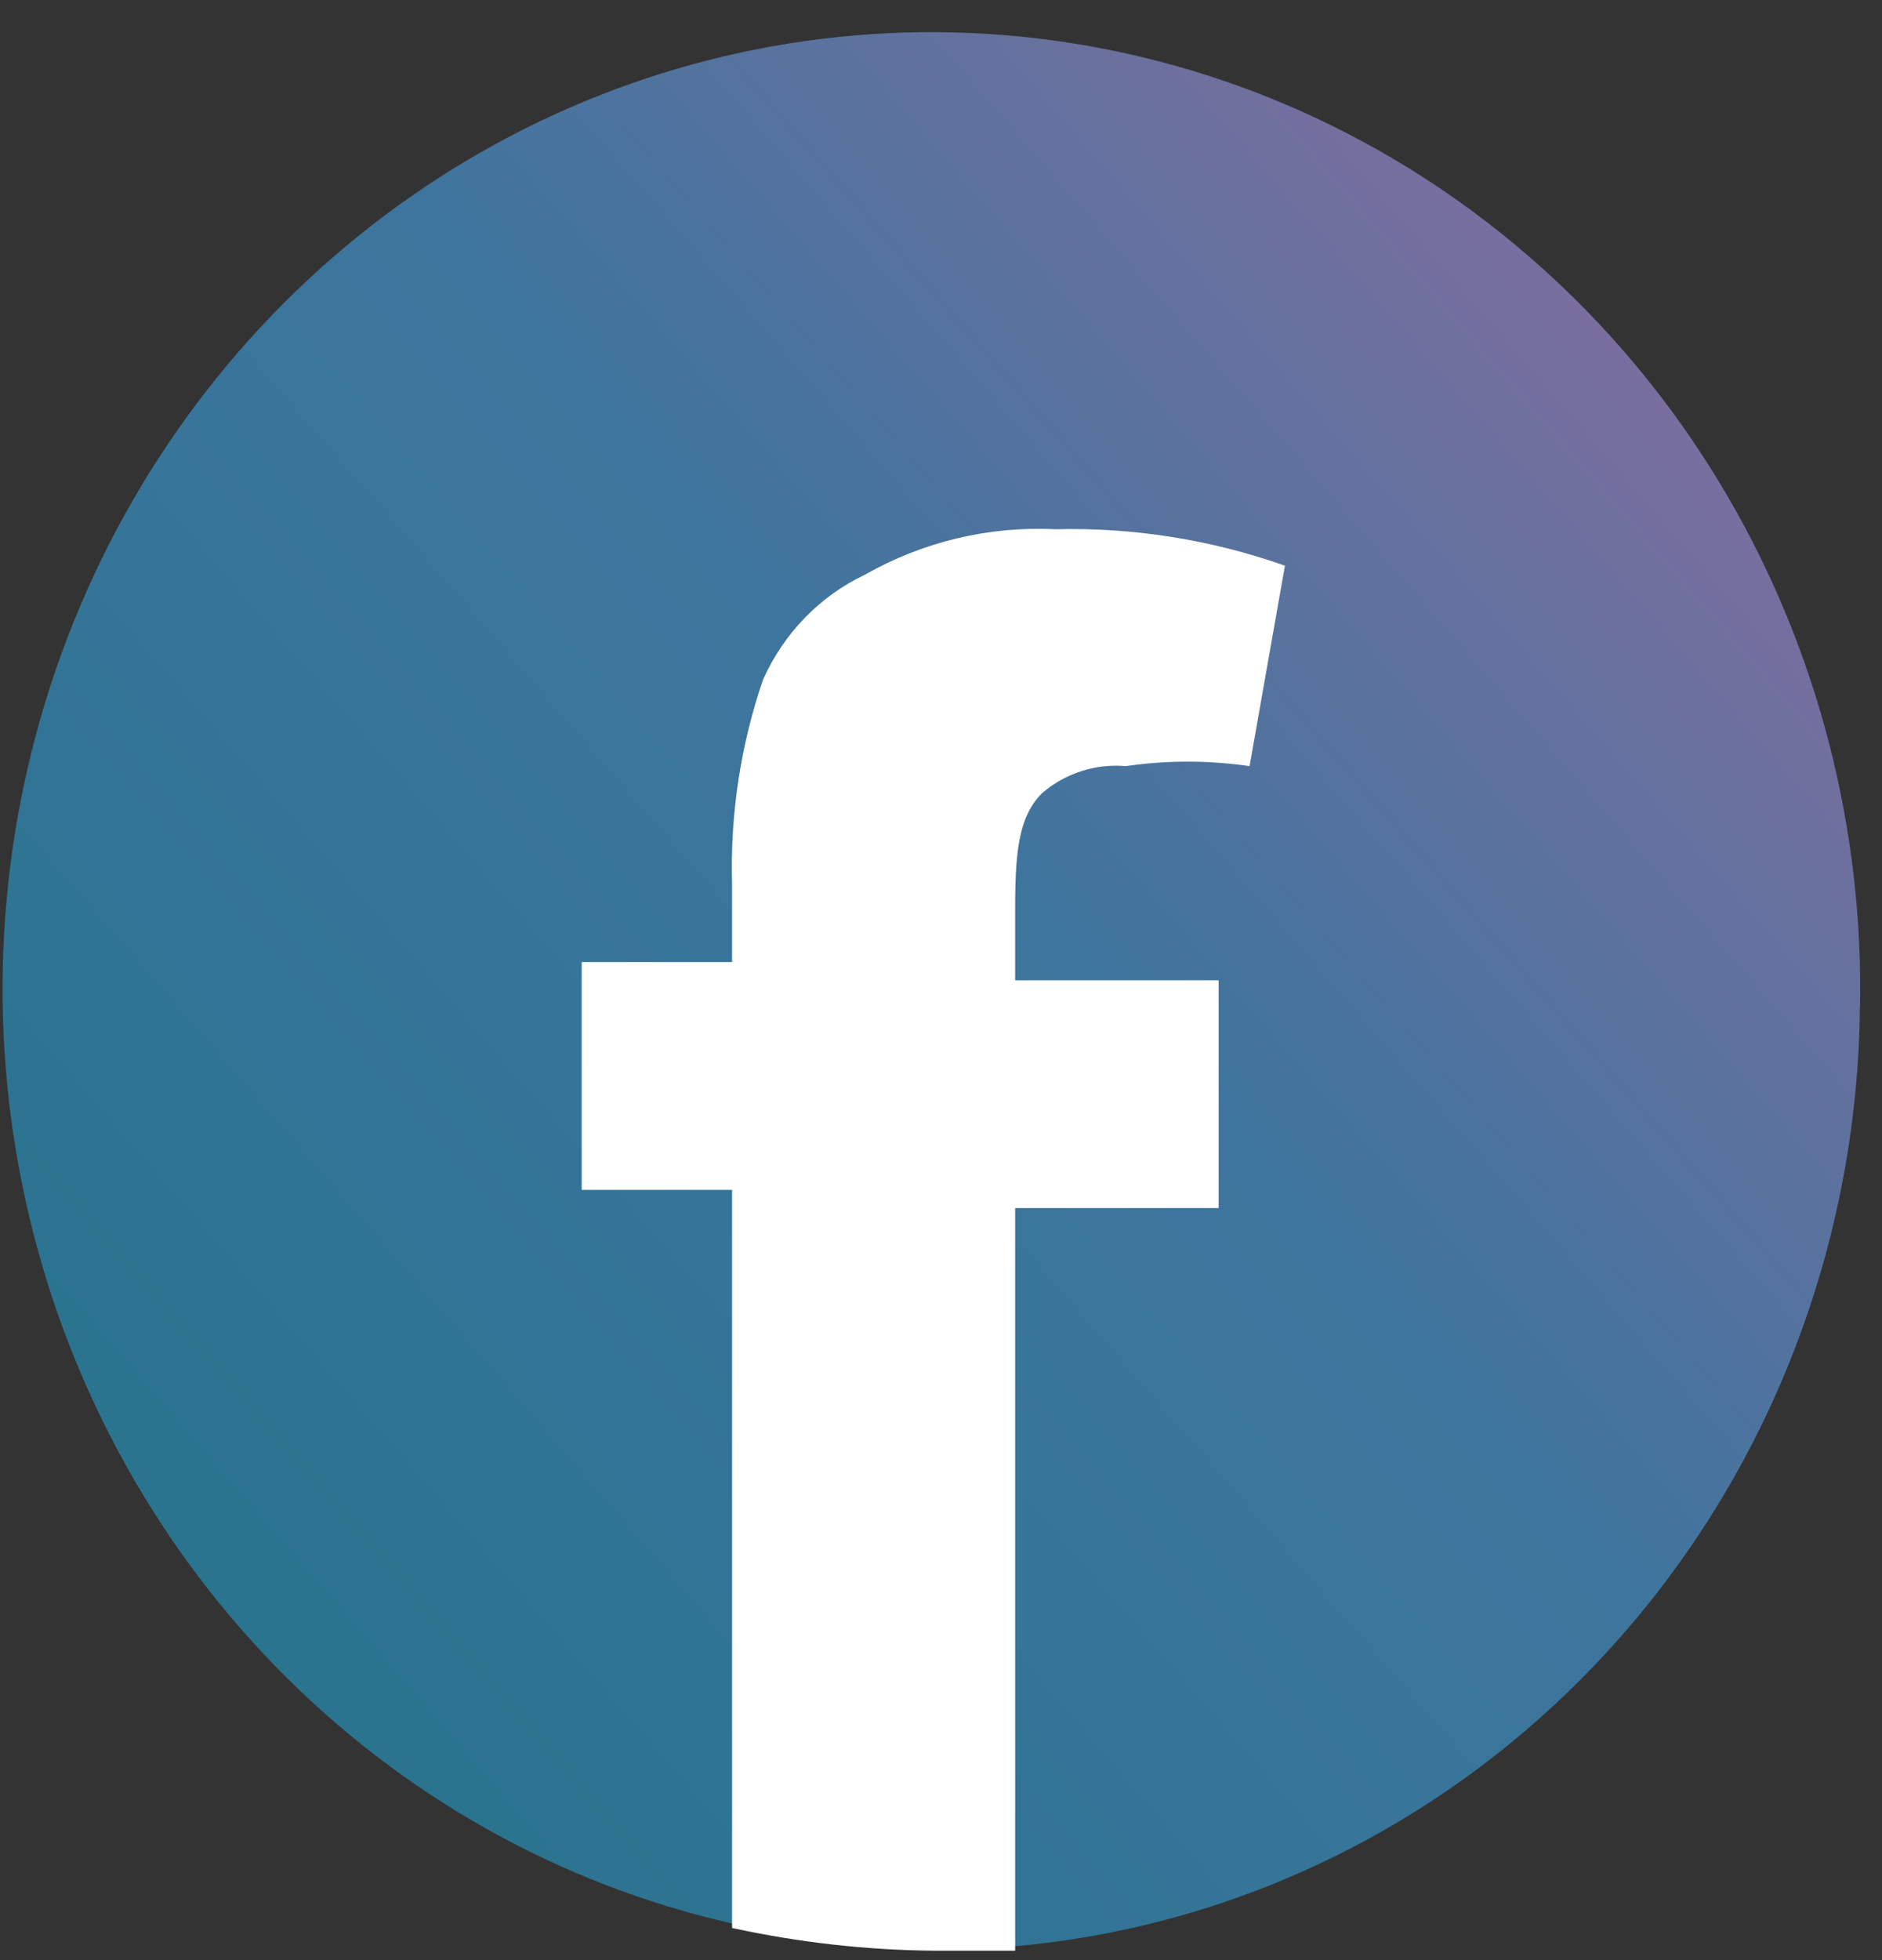 <svg width="49" height="51" viewBox="0 0 49 51" fill="none" xmlns="http://www.w3.org/2000/svg">
<rect x="0" y="0" width="49" height="51" fill="#333333" stroke="none"/>
<path d="M48.426 25.864C48.448 32.081 46.199 38.081 42.124 42.67C38.05 47.26 32.448 50.105 26.431 50.641H24.358C22.577 50.626 20.803 50.428 19.061 50.048C14.582 49.035 10.475 46.732 7.22 43.408C3.964 40.083 1.694 35.875 0.673 31.273C-0.347 26.67 -0.076 21.864 1.456 17.415C2.988 12.966 5.718 9.057 9.326 6.143C12.934 3.23 17.272 1.433 21.834 0.961C26.397 0.49 30.996 1.364 35.094 3.48C39.193 5.597 42.622 8.87 44.983 12.917C47.343 16.964 48.537 21.619 48.426 26.338V25.864Z" fill="url(#paint0_linear)"/>
<path d="M27.122 20.646C27.423 20.386 27.771 20.189 28.147 20.067C28.522 19.945 28.917 19.9 29.309 19.935C30.379 19.779 31.464 19.779 32.534 19.935L33.455 14.719C31.529 14.04 29.502 13.719 27.467 13.771C25.742 13.686 24.027 14.097 22.515 14.956C21.345 15.511 20.406 16.478 19.867 17.683C19.28 19.395 19.007 21.203 19.061 23.017V25.033H15.145V30.96H19.061V50.166C20.803 50.545 22.577 50.744 24.358 50.758H26.431V31.435H31.728V25.507H26.431V23.61C26.431 22.069 26.546 21.239 27.122 20.646Z" fill="white"/>
<defs>
<linearGradient id="paint0_linear" x1="37.878" y1="-19.639" x2="-12.716" y2="24.273" gradientUnits="userSpaceOnUse">
<stop stop-color="#BE668D"/>
<stop stop-color="#A46A9F"/>
<stop offset="0.544" stop-color="#3E759E"/>
<stop offset="1" stop-color="#28748E"/>
</linearGradient>
</defs>
</svg>
